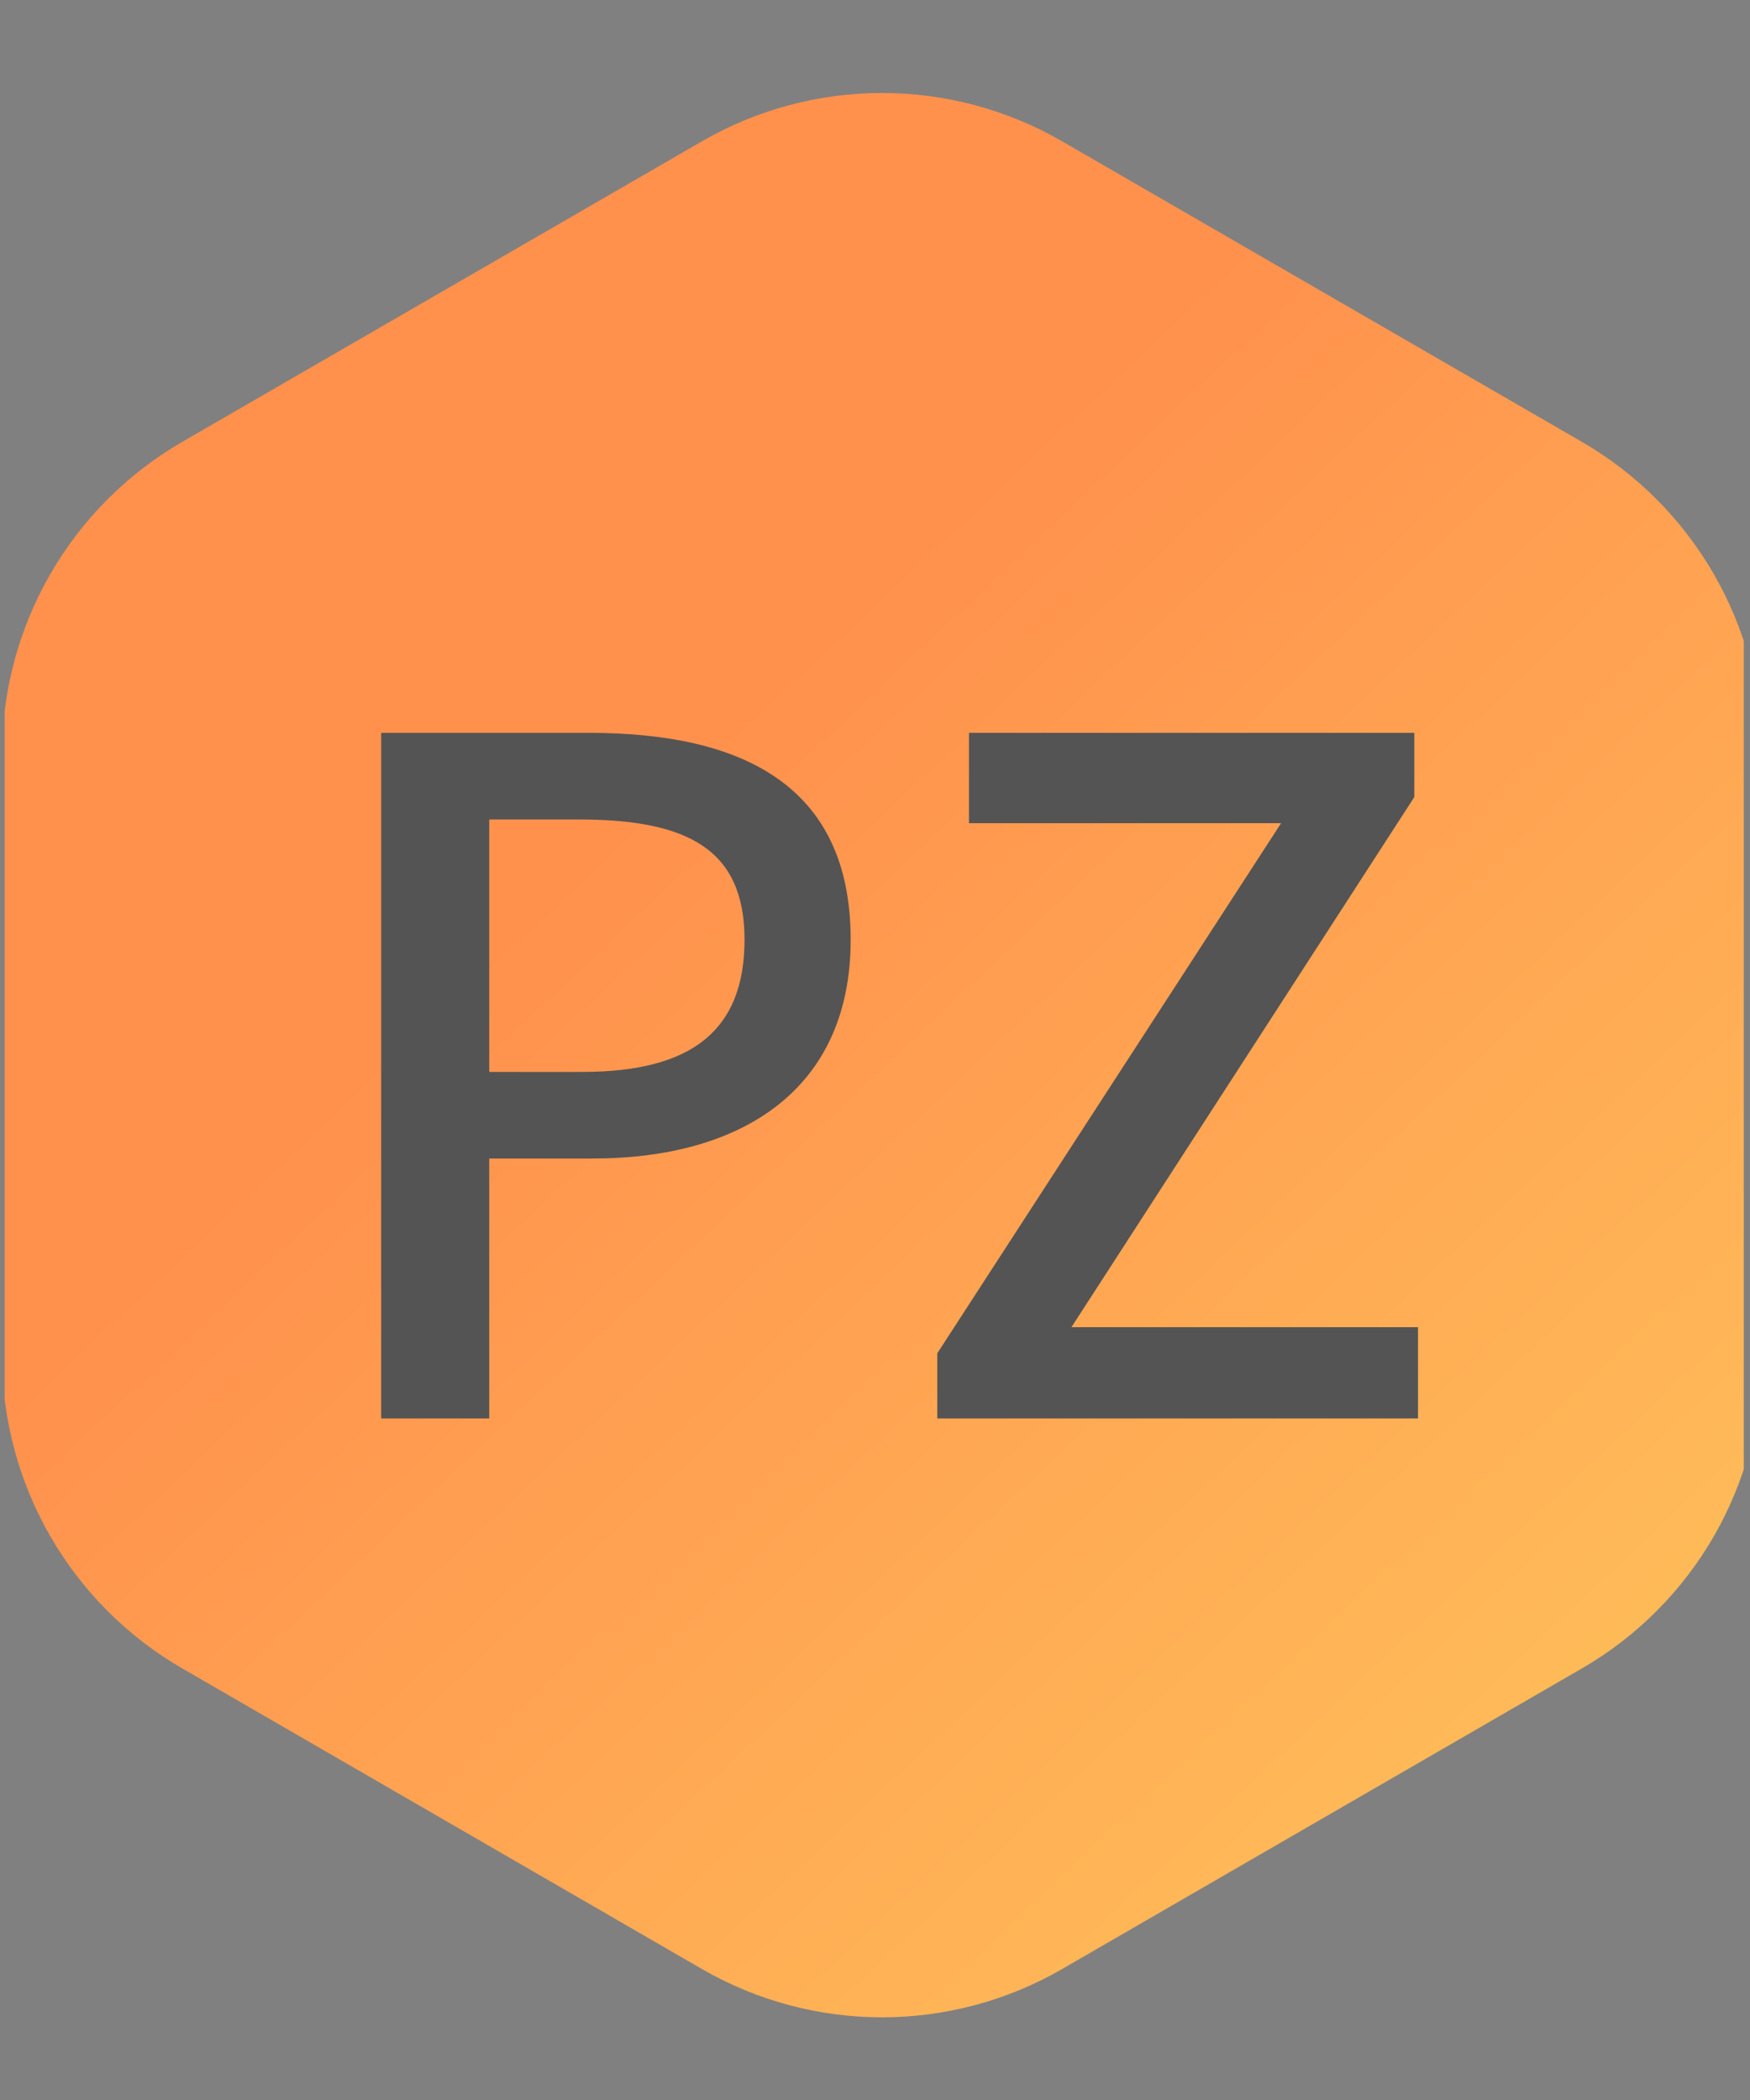 <svg xmlns="http://www.w3.org/2000/svg" xmlns:xlink="http://www.w3.org/1999/xlink" width="125" zoomAndPan="magnify" viewBox="0 0 93.75 112.5" height="150" preserveAspectRatio="xMidYMid meet" version="1.0"><rect x="0" y="0" width="93.75" height="112.5" fill="#808080" stroke="none"/><defs><g/><clipPath id="1f67b74cda"><path d="M 0.25 4.117 L 93.418 4.117 L 93.418 108.184 L 0.25 108.184 Z M 0.25 4.117 " clip-rule="nonzero"/></clipPath><clipPath id="a4cfb77413"><path d="M 0.109 40.426 L 0.109 72.629 C 0.109 79.539 3.789 85.926 9.762 89.379 L 37.598 105.48 C 43.57 108.934 50.934 108.934 56.906 105.48 L 84.746 89.379 C 90.719 85.926 94.398 79.539 94.398 72.629 L 94.398 40.426 C 94.398 33.516 90.719 27.129 84.746 23.672 L 56.906 7.574 C 50.934 4.117 43.57 4.117 37.598 7.574 L 9.762 23.672 C 3.789 27.129 0.109 33.516 0.109 40.426 Z M 0.109 40.426 " clip-rule="nonzero"/></clipPath><linearGradient x1="-3.961" gradientTransform="matrix(0.239, 0, 0, -0.24, 0.108, 108.548)" y1="431.325" x2="394.782" gradientUnits="userSpaceOnUse" y2="6.076" id="d90c5ae3e0"><stop stop-opacity="1" stop-color="rgb(100%, 56.898%, 30.199%)" offset="0"/><stop stop-opacity="1" stop-color="rgb(100%, 56.898%, 30.199%)" offset="0.25"/><stop stop-opacity="1" stop-color="rgb(100%, 56.995%, 30.225%)" offset="0.375"/><stop stop-opacity="1" stop-color="rgb(100%, 57.22%, 30.287%)" offset="0.383"/><stop stop-opacity="1" stop-color="rgb(100%, 57.478%, 30.357%)" offset="0.391"/><stop stop-opacity="1" stop-color="rgb(100%, 57.738%, 30.428%)" offset="0.398"/><stop stop-opacity="1" stop-color="rgb(100%, 57.996%, 30.499%)" offset="0.406"/><stop stop-opacity="1" stop-color="rgb(100%, 58.253%, 30.569%)" offset="0.414"/><stop stop-opacity="1" stop-color="rgb(100%, 58.513%, 30.64%)" offset="0.422"/><stop stop-opacity="1" stop-color="rgb(100%, 58.771%, 30.71%)" offset="0.43"/><stop stop-opacity="1" stop-color="rgb(100%, 59.029%, 30.782%)" offset="0.438"/><stop stop-opacity="1" stop-color="rgb(100%, 59.286%, 30.852%)" offset="0.445"/><stop stop-opacity="1" stop-color="rgb(100%, 59.546%, 30.922%)" offset="0.453"/><stop stop-opacity="1" stop-color="rgb(100%, 59.804%, 30.992%)" offset="0.457"/><stop stop-opacity="1" stop-color="rgb(100%, 59.933%, 31.029%)" offset="0.461"/><stop stop-opacity="1" stop-color="rgb(100%, 60.062%, 31.064%)" offset="0.469"/><stop stop-opacity="1" stop-color="rgb(100%, 60.321%, 31.134%)" offset="0.477"/><stop stop-opacity="1" stop-color="rgb(100%, 60.579%, 31.204%)" offset="0.484"/><stop stop-opacity="1" stop-color="rgb(100%, 60.837%, 31.276%)" offset="0.492"/><stop stop-opacity="1" stop-color="rgb(100%, 61.095%, 31.346%)" offset="0.5"/><stop stop-opacity="1" stop-color="rgb(100%, 61.354%, 31.416%)" offset="0.508"/><stop stop-opacity="1" stop-color="rgb(100%, 61.612%, 31.487%)" offset="0.516"/><stop stop-opacity="1" stop-color="rgb(100%, 61.87%, 31.558%)" offset="0.523"/><stop stop-opacity="1" stop-color="rgb(100%, 62.129%, 31.628%)" offset="0.531"/><stop stop-opacity="1" stop-color="rgb(100%, 62.387%, 31.699%)" offset="0.539"/><stop stop-opacity="1" stop-color="rgb(100%, 62.645%, 31.769%)" offset="0.543"/><stop stop-opacity="1" stop-color="rgb(100%, 62.775%, 31.805%)" offset="0.547"/><stop stop-opacity="1" stop-color="rgb(100%, 62.903%, 31.841%)" offset="0.555"/><stop stop-opacity="1" stop-color="rgb(100%, 63.162%, 31.911%)" offset="0.562"/><stop stop-opacity="1" stop-color="rgb(100%, 63.42%, 31.981%)" offset="0.57"/><stop stop-opacity="1" stop-color="rgb(100%, 63.678%, 32.051%)" offset="0.578"/><stop stop-opacity="1" stop-color="rgb(100%, 63.937%, 32.123%)" offset="0.586"/><stop stop-opacity="1" stop-color="rgb(100%, 64.195%, 32.193%)" offset="0.594"/><stop stop-opacity="1" stop-color="rgb(100%, 64.453%, 32.263%)" offset="0.602"/><stop stop-opacity="1" stop-color="rgb(100%, 64.711%, 32.333%)" offset="0.609"/><stop stop-opacity="1" stop-color="rgb(100%, 64.97%, 32.405%)" offset="0.617"/><stop stop-opacity="1" stop-color="rgb(100%, 65.228%, 32.475%)" offset="0.625"/><stop stop-opacity="1" stop-color="rgb(100%, 65.486%, 32.545%)" offset="0.633"/><stop stop-opacity="1" stop-color="rgb(100%, 65.746%, 32.616%)" offset="0.641"/><stop stop-opacity="1" stop-color="rgb(100%, 66.003%, 32.687%)" offset="0.648"/><stop stop-opacity="1" stop-color="rgb(100%, 66.261%, 32.758%)" offset="0.656"/><stop stop-opacity="1" stop-color="rgb(100%, 66.519%, 32.828%)" offset="0.664"/><stop stop-opacity="1" stop-color="rgb(100%, 66.779%, 32.898%)" offset="0.672"/><stop stop-opacity="1" stop-color="rgb(100%, 67.036%, 32.97%)" offset="0.68"/><stop stop-opacity="1" stop-color="rgb(100%, 67.294%, 33.04%)" offset="0.688"/><stop stop-opacity="1" stop-color="rgb(100%, 67.552%, 33.11%)" offset="0.695"/><stop stop-opacity="1" stop-color="rgb(100%, 67.812%, 33.18%)" offset="0.703"/><stop stop-opacity="1" stop-color="rgb(100%, 68.069%, 33.252%)" offset="0.711"/><stop stop-opacity="1" stop-color="rgb(100%, 68.327%, 33.322%)" offset="0.719"/><stop stop-opacity="1" stop-color="rgb(100%, 68.587%, 33.392%)" offset="0.727"/><stop stop-opacity="1" stop-color="rgb(100%, 68.845%, 33.464%)" offset="0.734"/><stop stop-opacity="1" stop-color="rgb(100%, 69.102%, 33.534%)" offset="0.742"/><stop stop-opacity="1" stop-color="rgb(100%, 69.36%, 33.604%)" offset="0.75"/><stop stop-opacity="1" stop-color="rgb(100%, 69.62%, 33.675%)" offset="0.758"/><stop stop-opacity="1" stop-color="rgb(100%, 69.878%, 33.746%)" offset="0.766"/><stop stop-opacity="1" stop-color="rgb(100%, 70.135%, 33.817%)" offset="0.773"/><stop stop-opacity="1" stop-color="rgb(100%, 70.395%, 33.887%)" offset="0.781"/><stop stop-opacity="1" stop-color="rgb(100%, 70.653%, 33.957%)" offset="0.789"/><stop stop-opacity="1" stop-color="rgb(100%, 70.911%, 34.029%)" offset="0.797"/><stop stop-opacity="1" stop-color="rgb(100%, 71.169%, 34.099%)" offset="0.805"/><stop stop-opacity="1" stop-color="rgb(100%, 71.428%, 34.169%)" offset="0.812"/><stop stop-opacity="1" stop-color="rgb(100%, 71.686%, 34.239%)" offset="0.82"/><stop stop-opacity="1" stop-color="rgb(100%, 71.944%, 34.311%)" offset="0.828"/><stop stop-opacity="1" stop-color="rgb(100%, 72.203%, 34.381%)" offset="0.836"/><stop stop-opacity="1" stop-color="rgb(100%, 72.461%, 34.451%)" offset="0.844"/><stop stop-opacity="1" stop-color="rgb(100%, 72.719%, 34.521%)" offset="0.852"/><stop stop-opacity="1" stop-color="rgb(100%, 72.977%, 34.593%)" offset="0.859"/><stop stop-opacity="1" stop-color="rgb(100%, 73.236%, 34.663%)" offset="0.867"/><stop stop-opacity="1" stop-color="rgb(100%, 73.494%, 34.734%)" offset="0.875"/><stop stop-opacity="1" stop-color="rgb(100%, 73.752%, 34.804%)" offset="0.883"/><stop stop-opacity="1" stop-color="rgb(100%, 82.103%, 55.261%)" offset="0.887"/><stop stop-opacity="1" stop-color="rgb(100%, 90.324%, 75.682%)" offset="0.891"/><stop stop-opacity="1" stop-color="rgb(100%, 95.161%, 87.84%)" offset="0.895"/><stop stop-opacity="1" stop-color="rgb(100%, 100%, 100%)" offset="0.898"/><stop stop-opacity="1" stop-color="rgb(100%, 100%, 100%)" offset="0.906"/><stop stop-opacity="1" stop-color="rgb(100%, 100%, 100%)" offset="0.938"/><stop stop-opacity="1" stop-color="rgb(100%, 100%, 100%)" offset="1"/></linearGradient></defs><g clip-path="url(#1f67b74cda)"><g clip-path="url(#a4cfb77413)"><path fill="url(#d90c5ae3e0)" d="M 0.25 108.184 L 0.25 4.117 L 93.418 4.117 L 93.418 108.184 Z M 0.25 108.184 " fill-rule="nonzero"/></g></g><g fill="#545454" fill-opacity="1"><g transform="translate(15.58, 75.99)"><g><path d="M 4.84 0 L 10.629 0 L 10.629 -13.926 L 16.168 -13.926 C 24.156 -13.926 29.992 -17.617 29.992 -25.652 C 29.992 -33.938 24.156 -36.73 15.969 -36.73 L 4.84 -36.73 Z M 10.629 -18.566 L 10.629 -32.09 L 15.422 -32.09 C 21.262 -32.09 24.305 -30.492 24.305 -25.652 C 24.305 -20.812 21.508 -18.566 15.621 -18.566 Z M 10.629 -18.566 "/></g></g></g><g fill="#545454" fill-opacity="1"><g transform="translate(47.868, 75.99)"><g><path d="M 2.344 0 L 28.098 0 L 28.098 -4.891 L 9.531 -4.891 L 27.898 -33.289 L 27.898 -36.73 L 4.043 -36.73 L 4.043 -31.891 L 20.762 -31.891 L 2.344 -3.492 Z M 2.344 0 "/></g></g></g></svg>